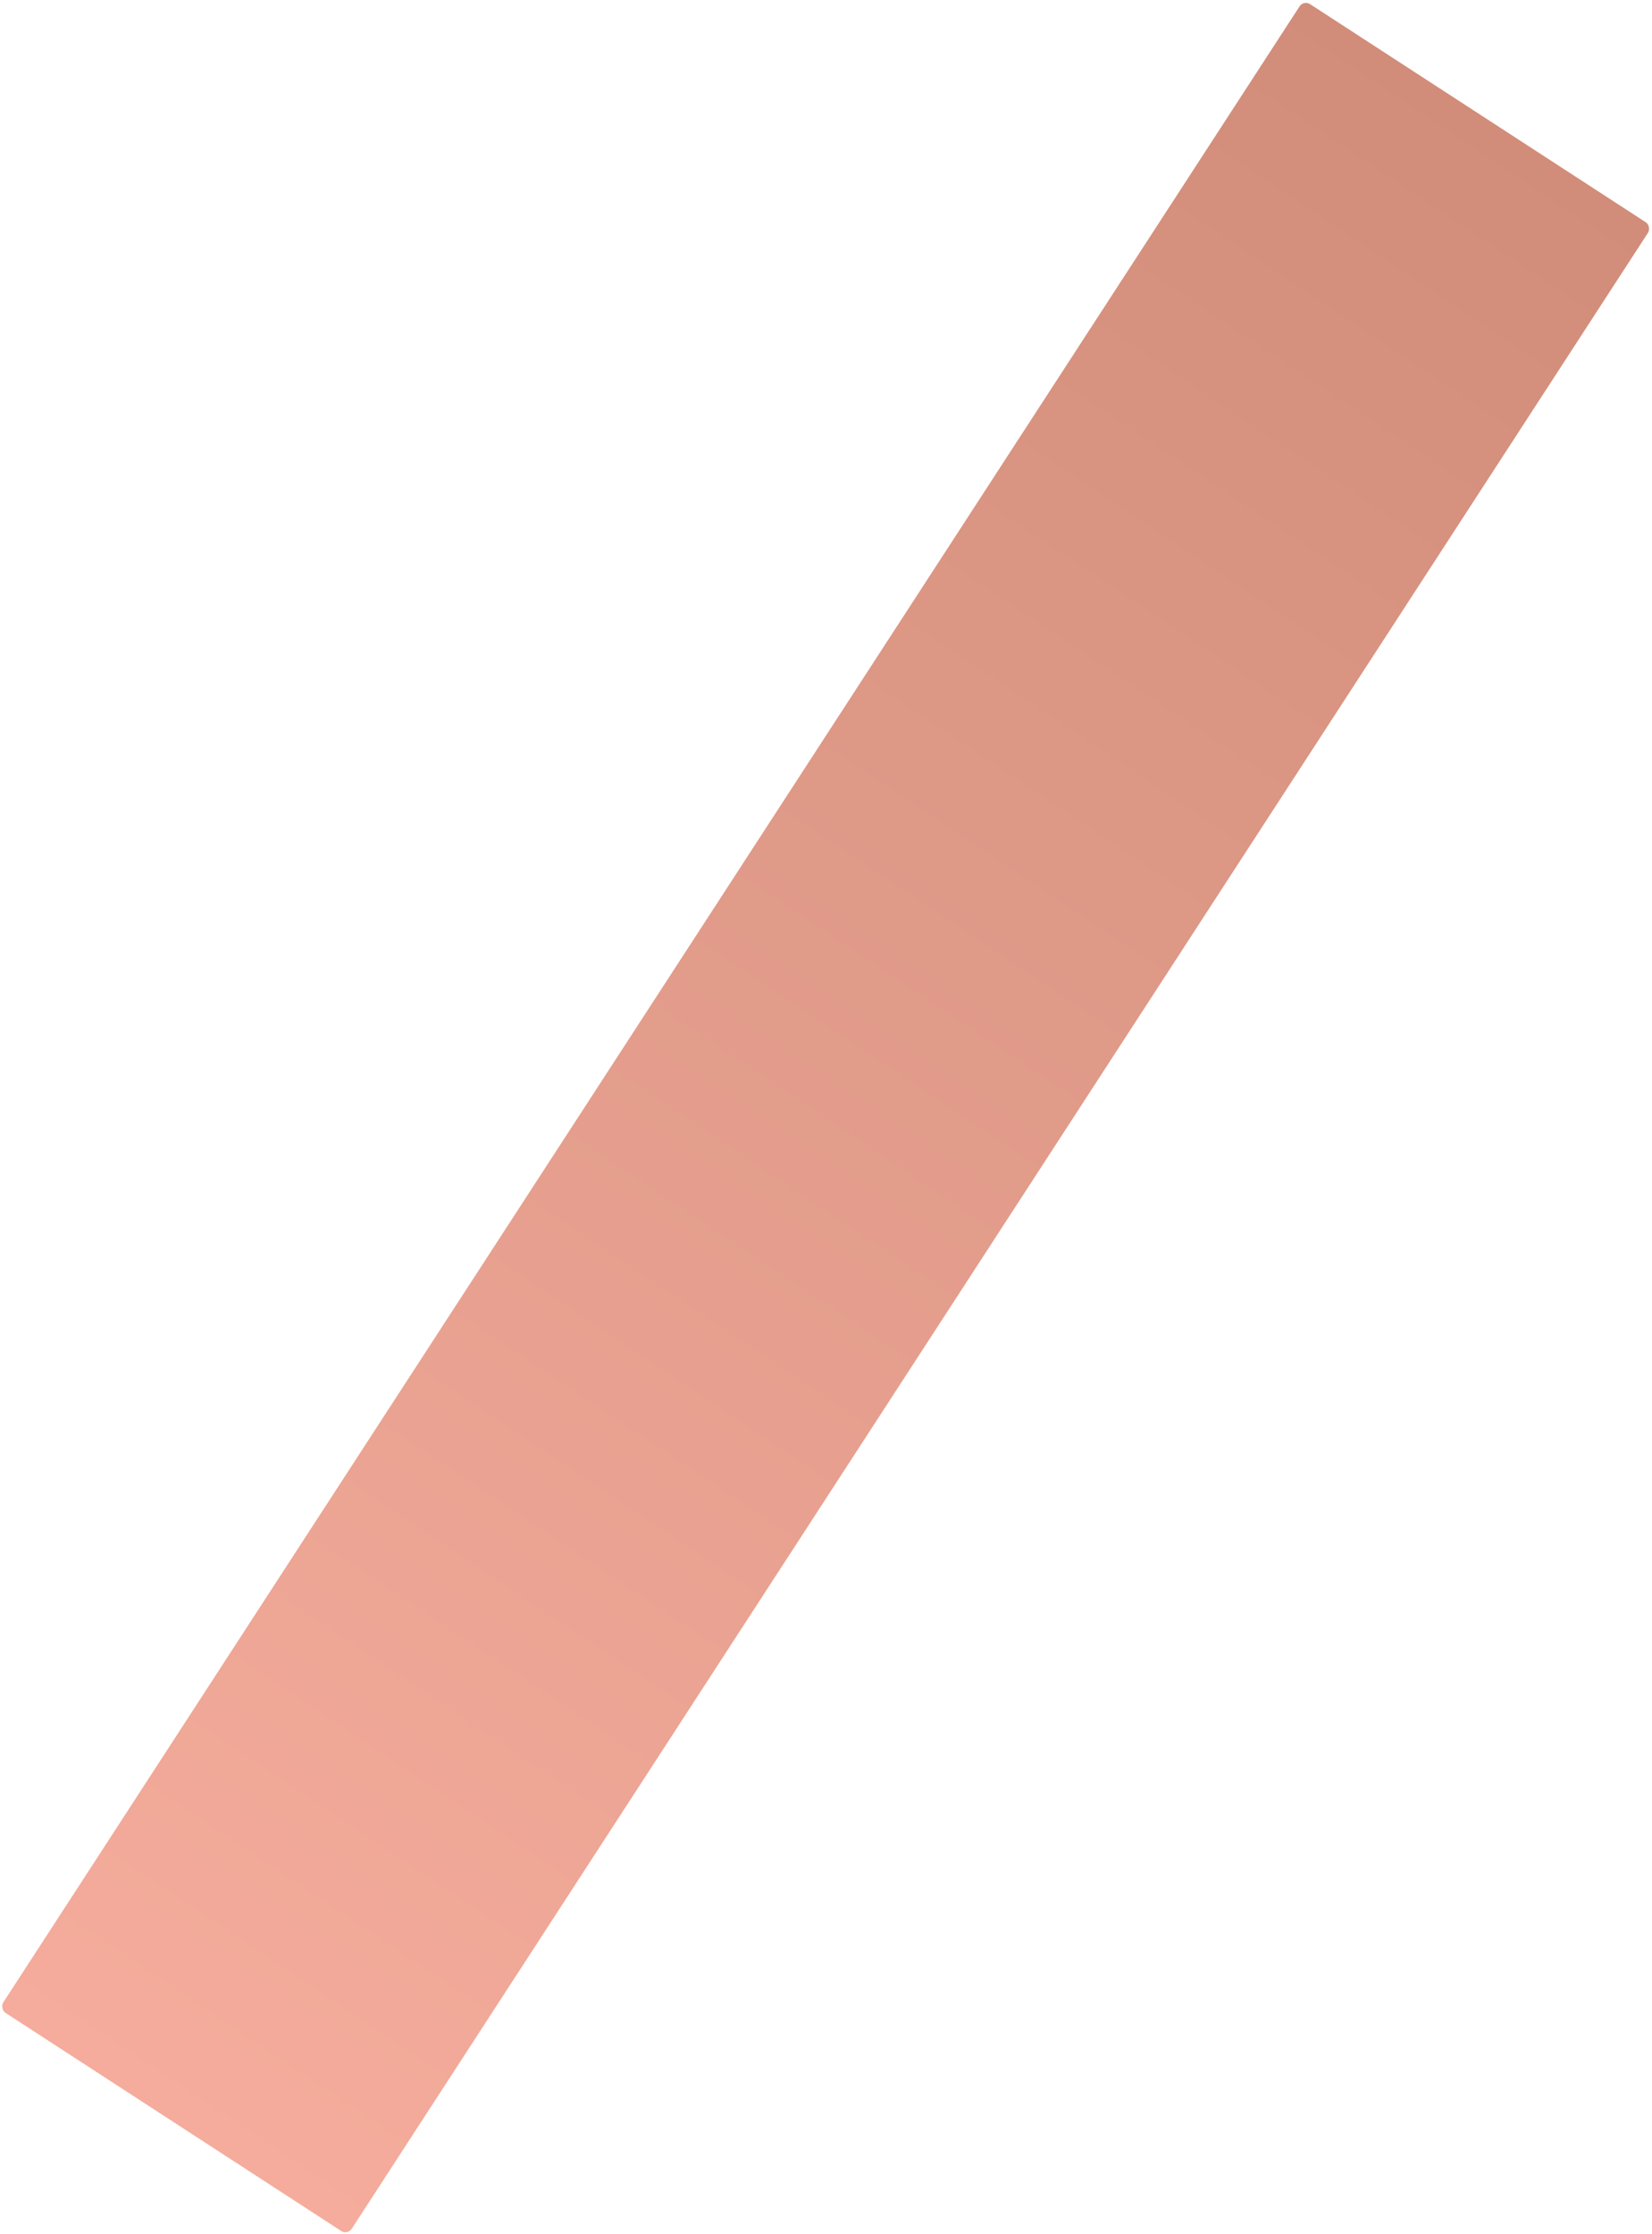 <svg xmlns="http://www.w3.org/2000/svg" xmlns:xlink="http://www.w3.org/1999/xlink" width="218.777" height="295.814" viewBox="0 0 218.777 295.814">
  <defs>
    <linearGradient id="linear-gradient" x1="0.5" x2="0.5" y2="1" gradientUnits="objectBoundingBox">
      <stop offset="0" stop-color="#d18d7a"/>
      <stop offset="1" stop-color="#f5ac9c"/>
    </linearGradient>
  </defs>
  <rect id="rectangle-rose" width="55" height="317" rx="1" transform="matrix(0.839, 0.545, -0.545, 0.839, 172.651, 0)" fill="url(#linear-gradient)"/>
</svg>
